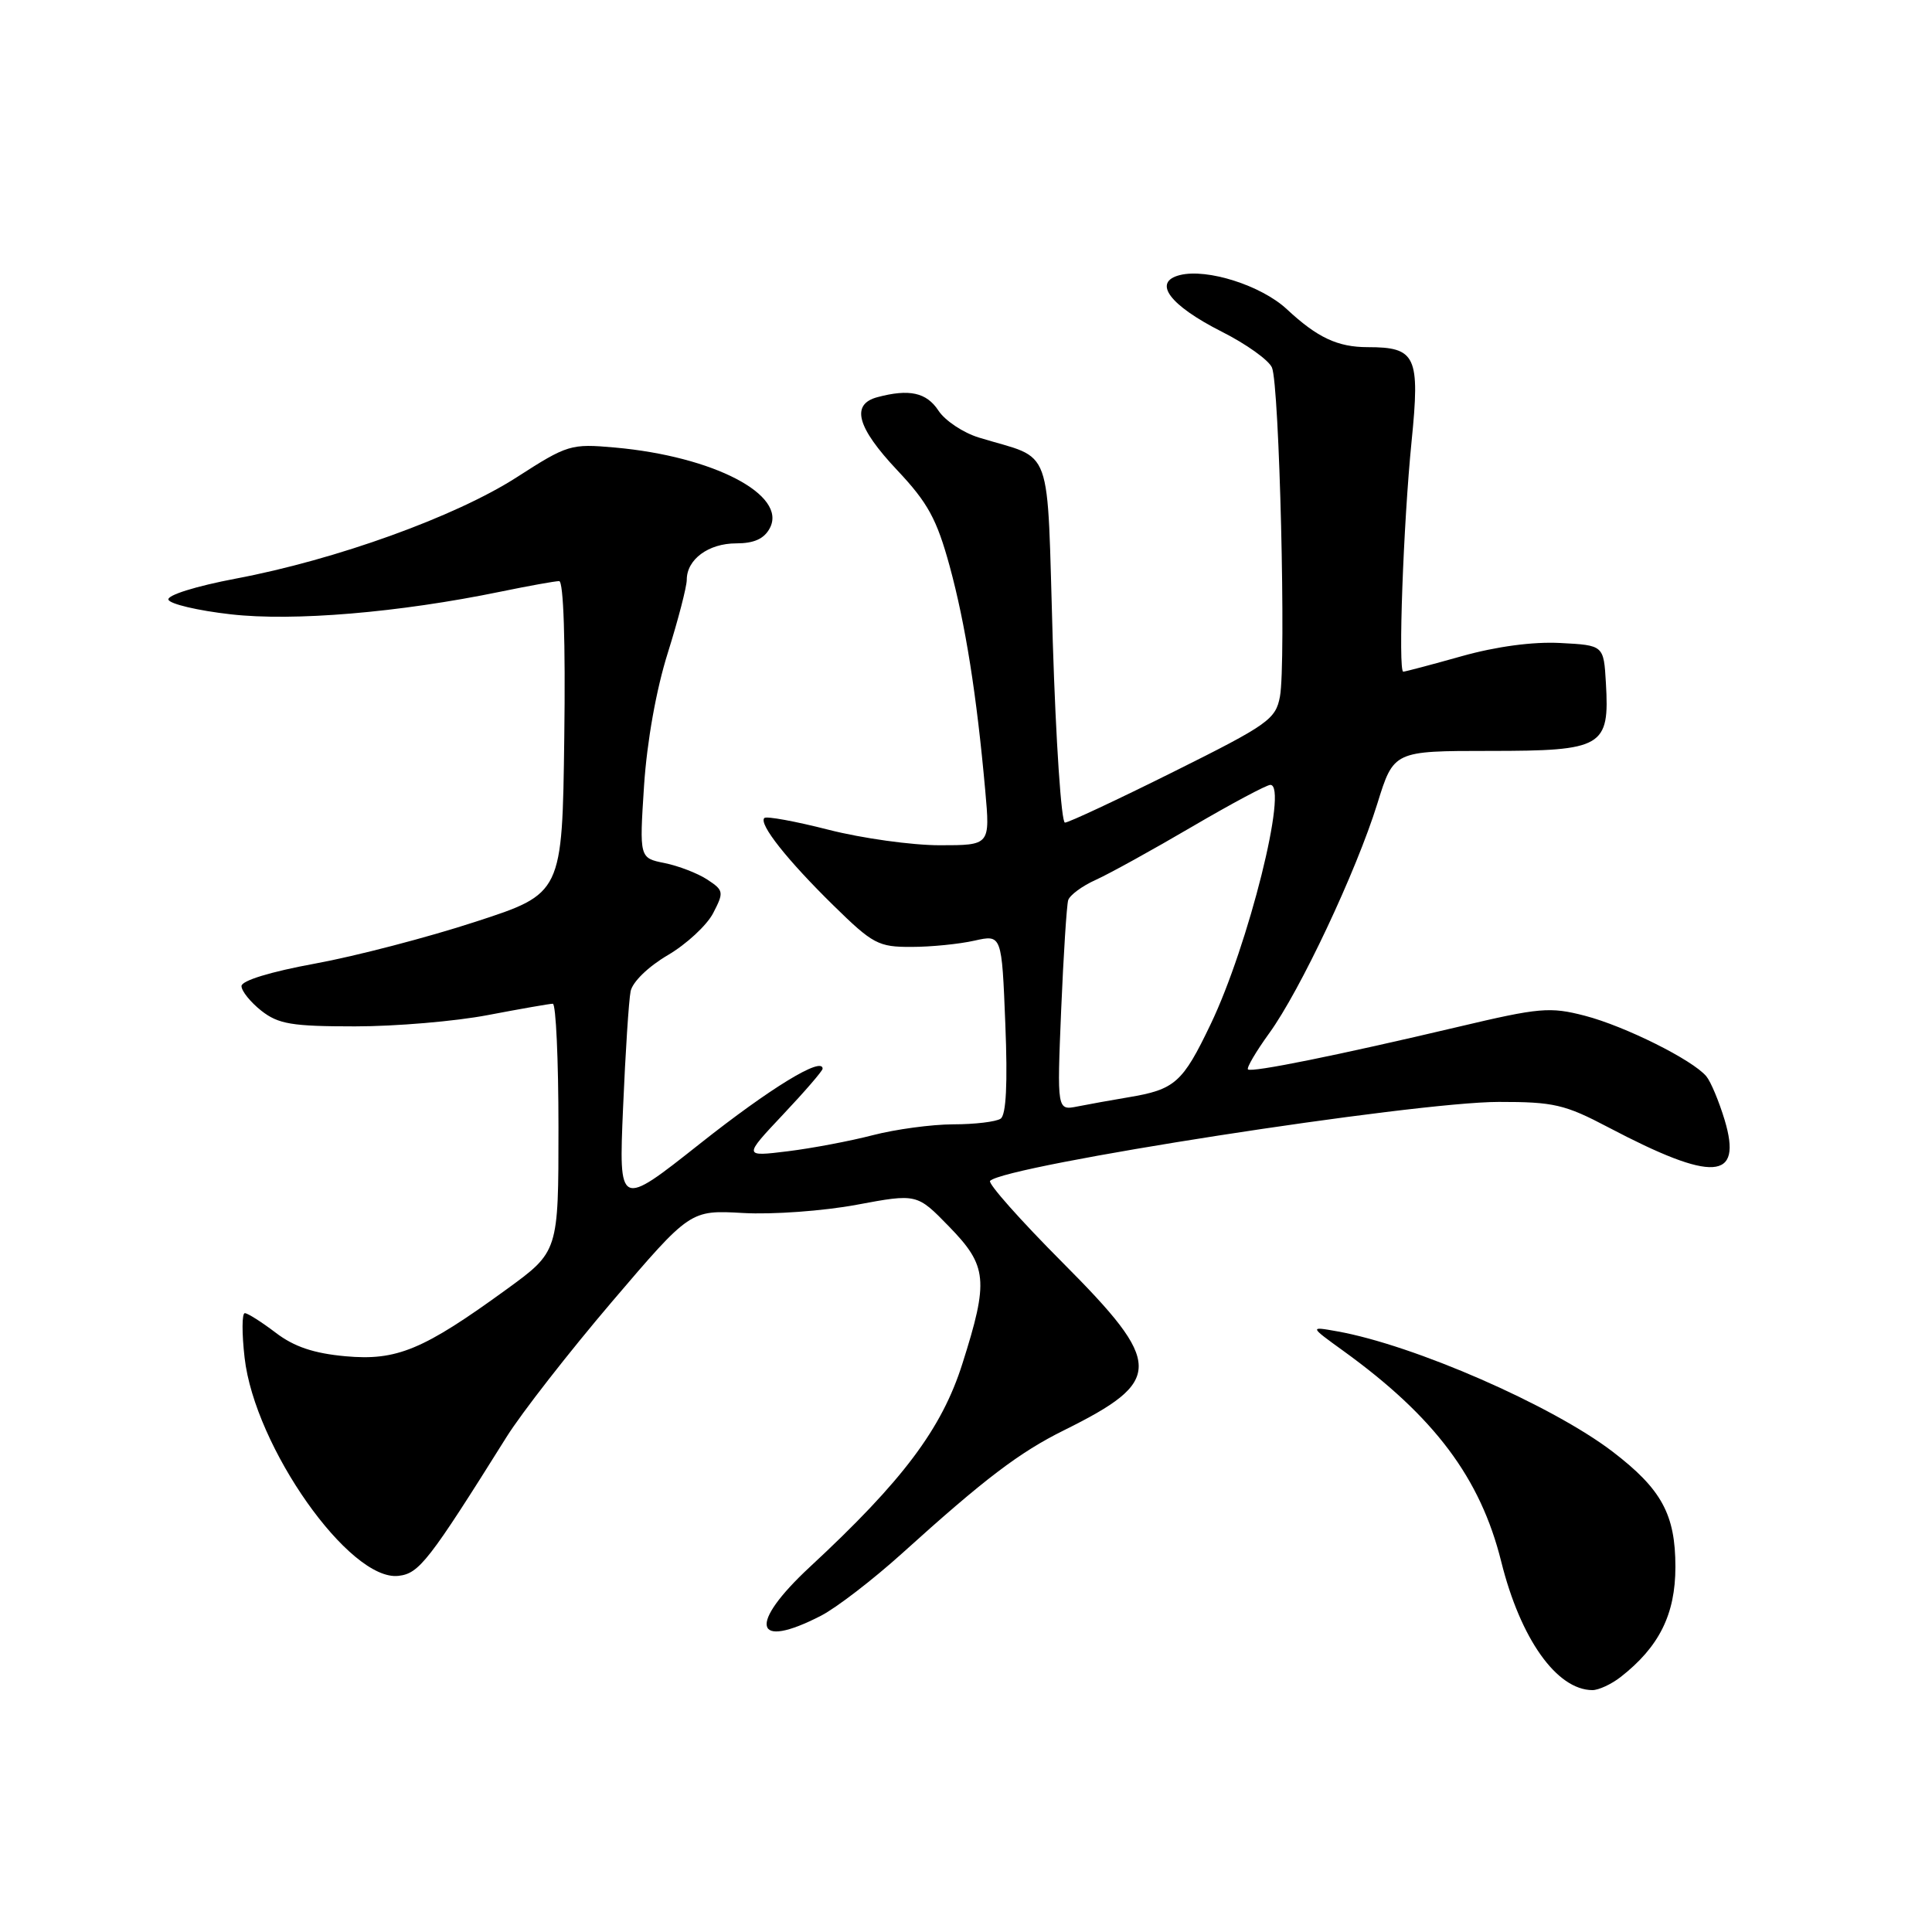 <?xml version="1.0" encoding="UTF-8" standalone="no"?>
<!DOCTYPE svg PUBLIC "-//W3C//DTD SVG 1.1//EN" "http://www.w3.org/Graphics/SVG/1.1/DTD/svg11.dtd" >
<svg xmlns="http://www.w3.org/2000/svg" xmlns:xlink="http://www.w3.org/1999/xlink" version="1.1" viewBox="0 0 256 256">
 <g >
 <path fill="currentColor"
d=" M 214.72 222.23 C 219.84 218.24 222.00 213.92 222.00 207.62 C 222.00 200.67 220.17 197.31 213.65 192.33 C 205.61 186.20 187.34 178.22 177.19 176.41 C 173.50 175.75 173.50 175.75 178.00 179.00 C 190.08 187.73 196.16 195.84 198.92 206.92 C 201.47 217.16 206.27 223.92 211.00 223.95 C 211.82 223.95 213.50 223.18 214.72 222.23 Z  M 108.79 214.09 C 110.83 213.04 115.66 209.32 119.52 205.84 C 130.45 195.96 135.06 192.45 141.00 189.51 C 154.22 182.95 154.20 180.75 140.80 167.30 C 135.19 161.67 130.87 156.80 131.19 156.47 C 133.26 154.41 187.32 146.01 198.60 146.01 C 205.87 146.00 207.36 146.35 213.10 149.37 C 227.02 156.69 230.94 156.44 228.52 148.39 C 227.77 145.92 226.69 143.33 226.10 142.62 C 224.30 140.45 215.31 135.97 210.00 134.59 C 205.37 133.39 204.01 133.51 193.23 136.06 C 177.31 139.82 165.82 142.15 165.36 141.70 C 165.16 141.49 166.42 139.34 168.17 136.92 C 172.28 131.26 179.71 115.47 182.50 106.50 C 184.67 99.50 184.67 99.50 197.41 99.50 C 212.40 99.50 213.29 98.98 212.79 90.50 C 212.50 85.50 212.50 85.50 206.74 85.20 C 203.13 85.01 198.27 85.66 193.68 86.95 C 189.66 88.08 186.18 89.00 185.94 89.00 C 185.24 89.00 185.95 69.40 187.04 58.50 C 188.18 47.18 187.63 46.00 181.24 46.00 C 177.24 46.00 174.56 44.74 170.50 40.96 C 167.13 37.83 159.96 35.54 156.34 36.45 C 152.67 37.37 154.95 40.44 161.91 43.96 C 165.12 45.58 168.11 47.71 168.54 48.70 C 169.53 50.95 170.43 87.88 169.60 92.29 C 169.04 95.31 168.04 96.02 155.49 102.27 C 148.06 105.97 141.59 109.00 141.11 109.00 C 140.63 109.00 139.91 98.23 139.50 85.07 C 138.68 58.16 139.73 61.06 129.71 57.98 C 127.63 57.34 125.22 55.74 124.35 54.41 C 122.77 52.00 120.48 51.50 116.25 52.63 C 112.71 53.58 113.54 56.63 118.89 62.31 C 122.95 66.62 124.12 68.77 125.83 75.00 C 127.93 82.71 129.41 92.04 130.55 104.75 C 131.20 112.00 131.20 112.00 124.52 112.00 C 120.84 112.00 114.22 111.08 109.80 109.95 C 105.38 108.82 101.55 108.12 101.28 108.39 C 100.50 109.16 104.32 113.98 110.45 119.99 C 115.65 125.09 116.39 125.49 120.78 125.47 C 123.38 125.47 127.13 125.09 129.12 124.64 C 132.74 123.83 132.74 123.83 133.21 135.66 C 133.53 143.60 133.32 147.74 132.59 148.23 C 131.99 148.64 129.16 148.98 126.30 148.98 C 123.44 148.99 118.66 149.64 115.68 150.41 C 112.69 151.19 107.61 152.15 104.38 152.55 C 98.50 153.27 98.50 153.27 103.75 147.69 C 106.64 144.63 109.00 141.89 109.00 141.61 C 109.00 139.93 102.07 144.16 92.74 151.55 C 81.99 160.06 81.99 160.06 82.56 146.78 C 82.87 139.48 83.32 132.53 83.56 131.35 C 83.81 130.11 85.90 128.08 88.49 126.56 C 90.96 125.11 93.67 122.60 94.50 120.99 C 95.94 118.21 95.90 117.98 93.71 116.54 C 92.44 115.71 89.89 114.73 88.06 114.36 C 84.72 113.69 84.72 113.69 85.34 104.10 C 85.73 98.24 86.95 91.38 88.49 86.50 C 89.87 82.10 91.00 77.74 91.00 76.82 C 91.00 74.12 93.88 72.00 97.54 72.00 C 99.91 72.00 101.25 71.40 102.00 69.99 C 104.36 65.58 94.54 60.47 81.47 59.30 C 75.63 58.78 75.20 58.91 68.47 63.24 C 60.37 68.45 44.52 74.17 31.24 76.67 C 25.96 77.67 22.12 78.87 22.32 79.46 C 22.50 80.03 26.22 80.91 30.58 81.40 C 38.87 82.35 52.88 81.17 66.32 78.40 C 70.06 77.63 73.56 77.00 74.09 77.00 C 74.67 77.00 74.94 85.03 74.77 97.70 C 74.50 118.40 74.50 118.40 63.00 122.14 C 56.67 124.21 47.11 126.70 41.75 127.68 C 35.85 128.76 32.00 129.94 32.00 130.66 C 32.00 131.32 33.19 132.79 34.63 133.93 C 36.89 135.70 38.67 136.00 47.05 136.00 C 52.42 136.00 60.35 135.33 64.66 134.50 C 68.97 133.68 72.84 133.00 73.25 133.00 C 73.66 133.00 74.00 140.39 74.00 149.42 C 74.00 165.84 74.00 165.84 67.14 170.83 C 56.08 178.87 52.58 180.33 45.77 179.71 C 41.59 179.33 38.96 178.45 36.53 176.59 C 34.66 175.17 32.82 174.00 32.44 174.00 C 32.05 174.00 32.04 176.66 32.41 179.90 C 33.75 191.72 46.33 209.56 52.80 208.81 C 55.54 208.50 56.80 206.88 67.13 190.39 C 69.13 187.20 75.42 179.14 81.11 172.46 C 91.46 160.33 91.46 160.33 98.48 160.73 C 102.34 160.95 109.10 160.46 113.50 159.64 C 121.50 158.15 121.50 158.15 125.75 162.52 C 130.84 167.74 131.03 169.66 127.52 180.70 C 124.79 189.33 119.61 196.22 107.32 207.62 C 99.07 215.28 99.85 218.70 108.79 214.09 Z  M 140.61 133.82 C 140.92 126.50 141.34 119.95 141.54 119.28 C 141.75 118.61 143.40 117.39 145.21 116.58 C 147.02 115.76 152.76 112.59 157.96 109.54 C 163.17 106.49 167.83 104.00 168.33 104.00 C 170.74 104.00 165.43 125.27 160.41 135.73 C 156.70 143.48 155.69 144.37 149.50 145.40 C 147.30 145.77 144.28 146.31 142.78 146.61 C 140.06 147.15 140.06 147.15 140.61 133.82 Z "/>
</g>
</svg>